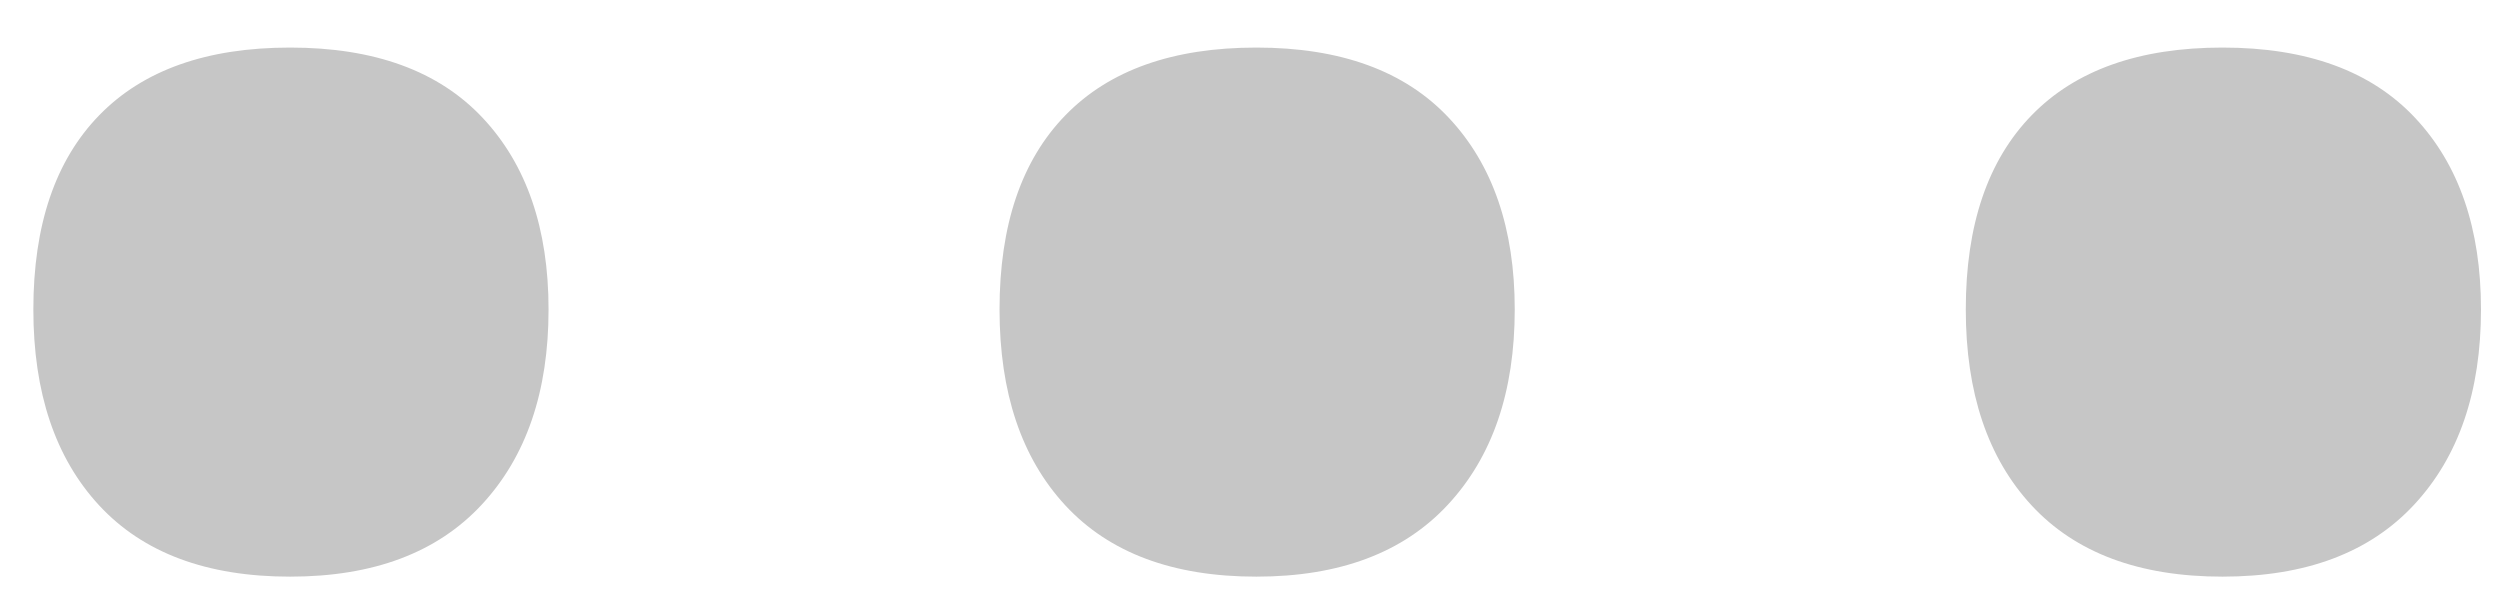 
<svg width="38px" height="9px" viewBox="0 0 38 9" version="1.1" xmlns="http://www.w3.org/2000/svg" xmlns:xlink="http://www.w3.org/1999/xlink">
    <g id="Page-1" stroke="none" stroke-width="1" fill="none" fill-rule="evenodd">
        <g id="Desktop-HD-Copy" transform="translate(-558, -484)" fill="#C6C6C6" fill-rule="nonzero">
            <path d="M558.507,488.704 C558.507,487.421 558.841,486.437 559.509,485.751 C560.177,485.065 561.144,484.723 562.409,484.723 C563.692,484.723 564.668,485.079 565.336,485.791 C566.004,486.502 566.338,487.474 566.338,488.704 C566.338,489.952 566,490.941 565.323,491.67 C564.646,492.4 563.675,492.765 562.409,492.765 C561.144,492.765 560.177,492.404 559.509,491.684 C558.841,490.963 558.507,489.97 558.507,488.704 Z M573.193,488.704 C573.193,487.421 573.527,486.437 574.195,485.751 C574.863,485.065 575.83,484.723 577.096,484.723 C578.379,484.723 579.354,485.079 580.022,485.791 C580.69,486.502 581.024,487.474 581.024,488.704 C581.024,489.952 580.686,490.941 580.009,491.67 C579.333,492.4 578.361,492.765 577.096,492.765 C575.83,492.765 574.863,492.404 574.195,491.684 C573.527,490.963 573.193,489.97 573.193,488.704 Z M587.88,488.704 C587.88,487.421 588.214,486.437 588.882,485.751 C589.55,485.065 590.517,484.723 591.782,484.723 C593.065,484.723 594.041,485.079 594.709,485.791 C595.377,486.502 595.711,487.474 595.711,488.704 C595.711,489.952 595.373,490.941 594.696,491.67 C594.019,492.4 593.048,492.765 591.782,492.765 C590.517,492.765 589.55,492.404 588.882,491.684 C588.214,490.963 587.88,489.97 587.88,488.704 Z" id="…"></path>
        </g>
    </g>
</svg>